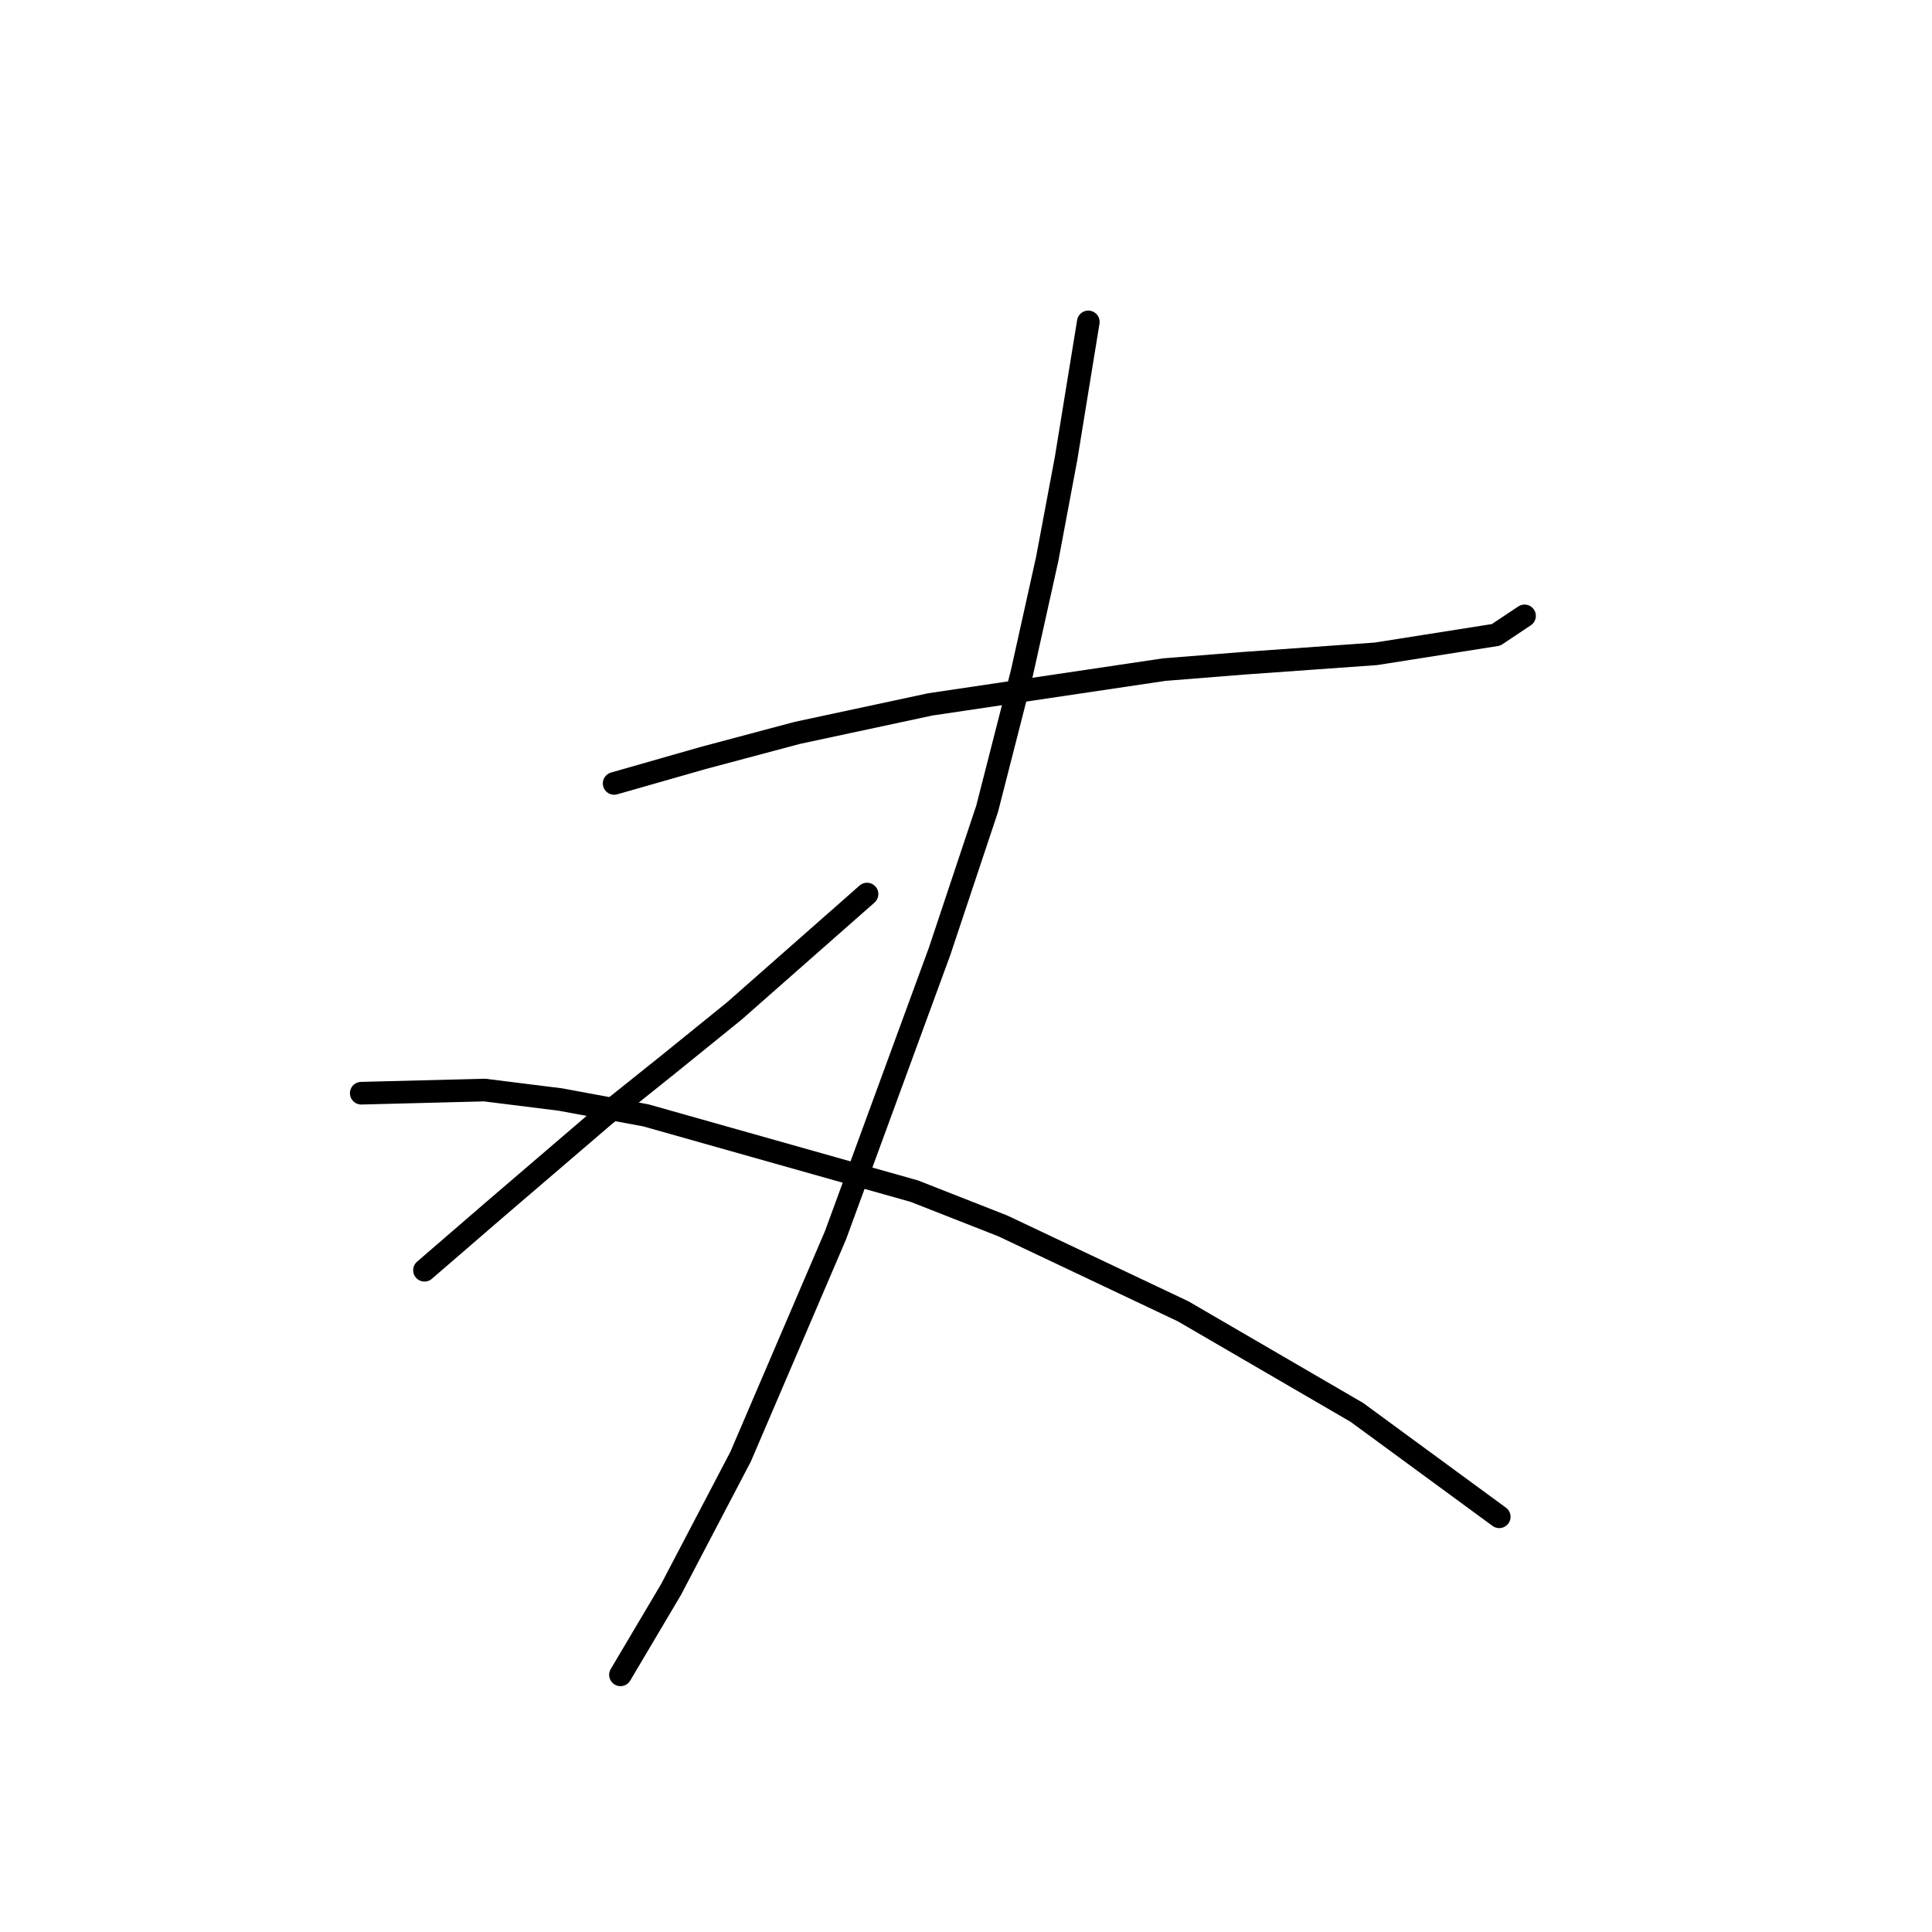 <?xml version="1.0" standalone="no"?>
    <svg width="256" height="256" xmlns="http://www.w3.org/2000/svg" version="1.1">
    <polyline stroke="black" stroke-width="3" stroke-linecap="round" fill="transparent" stroke-linejoin="round" points="81.378 103.808 93.106 100.457 105.671 97.106 123.263 93.336 154.259 88.729 164.73 87.891 182.322 86.635 198.239 84.122 202.008 81.608 202.008 81.608 " />
        <polyline stroke="black" stroke-width="3" stroke-linecap="round" fill="transparent" stroke-linejoin="round" points="144.206 42.655 141.274 60.666 138.761 74.069 135.41 89.148 130.803 107.159 124.52 126.007 110.698 163.704 98.132 193.024 88.917 210.616 82.215 221.925 82.215 221.925 " />
        <polyline stroke="black" stroke-width="3" stroke-linecap="round" fill="transparent" stroke-linejoin="round" points="114.886 118.468 97.294 133.965 88.498 141.086 80.121 147.788 65.461 160.353 56.246 168.312 56.246 168.312 " />
        <polyline stroke="black" stroke-width="3" stroke-linecap="round" fill="transparent" stroke-linejoin="round" points="47.869 144.856 64.205 144.437 74.257 145.693 85.566 147.788 121.169 157.84 132.897 162.448 156.772 173.757 179.809 187.16 198.657 200.982 198.657 200.982 " />
        </svg>